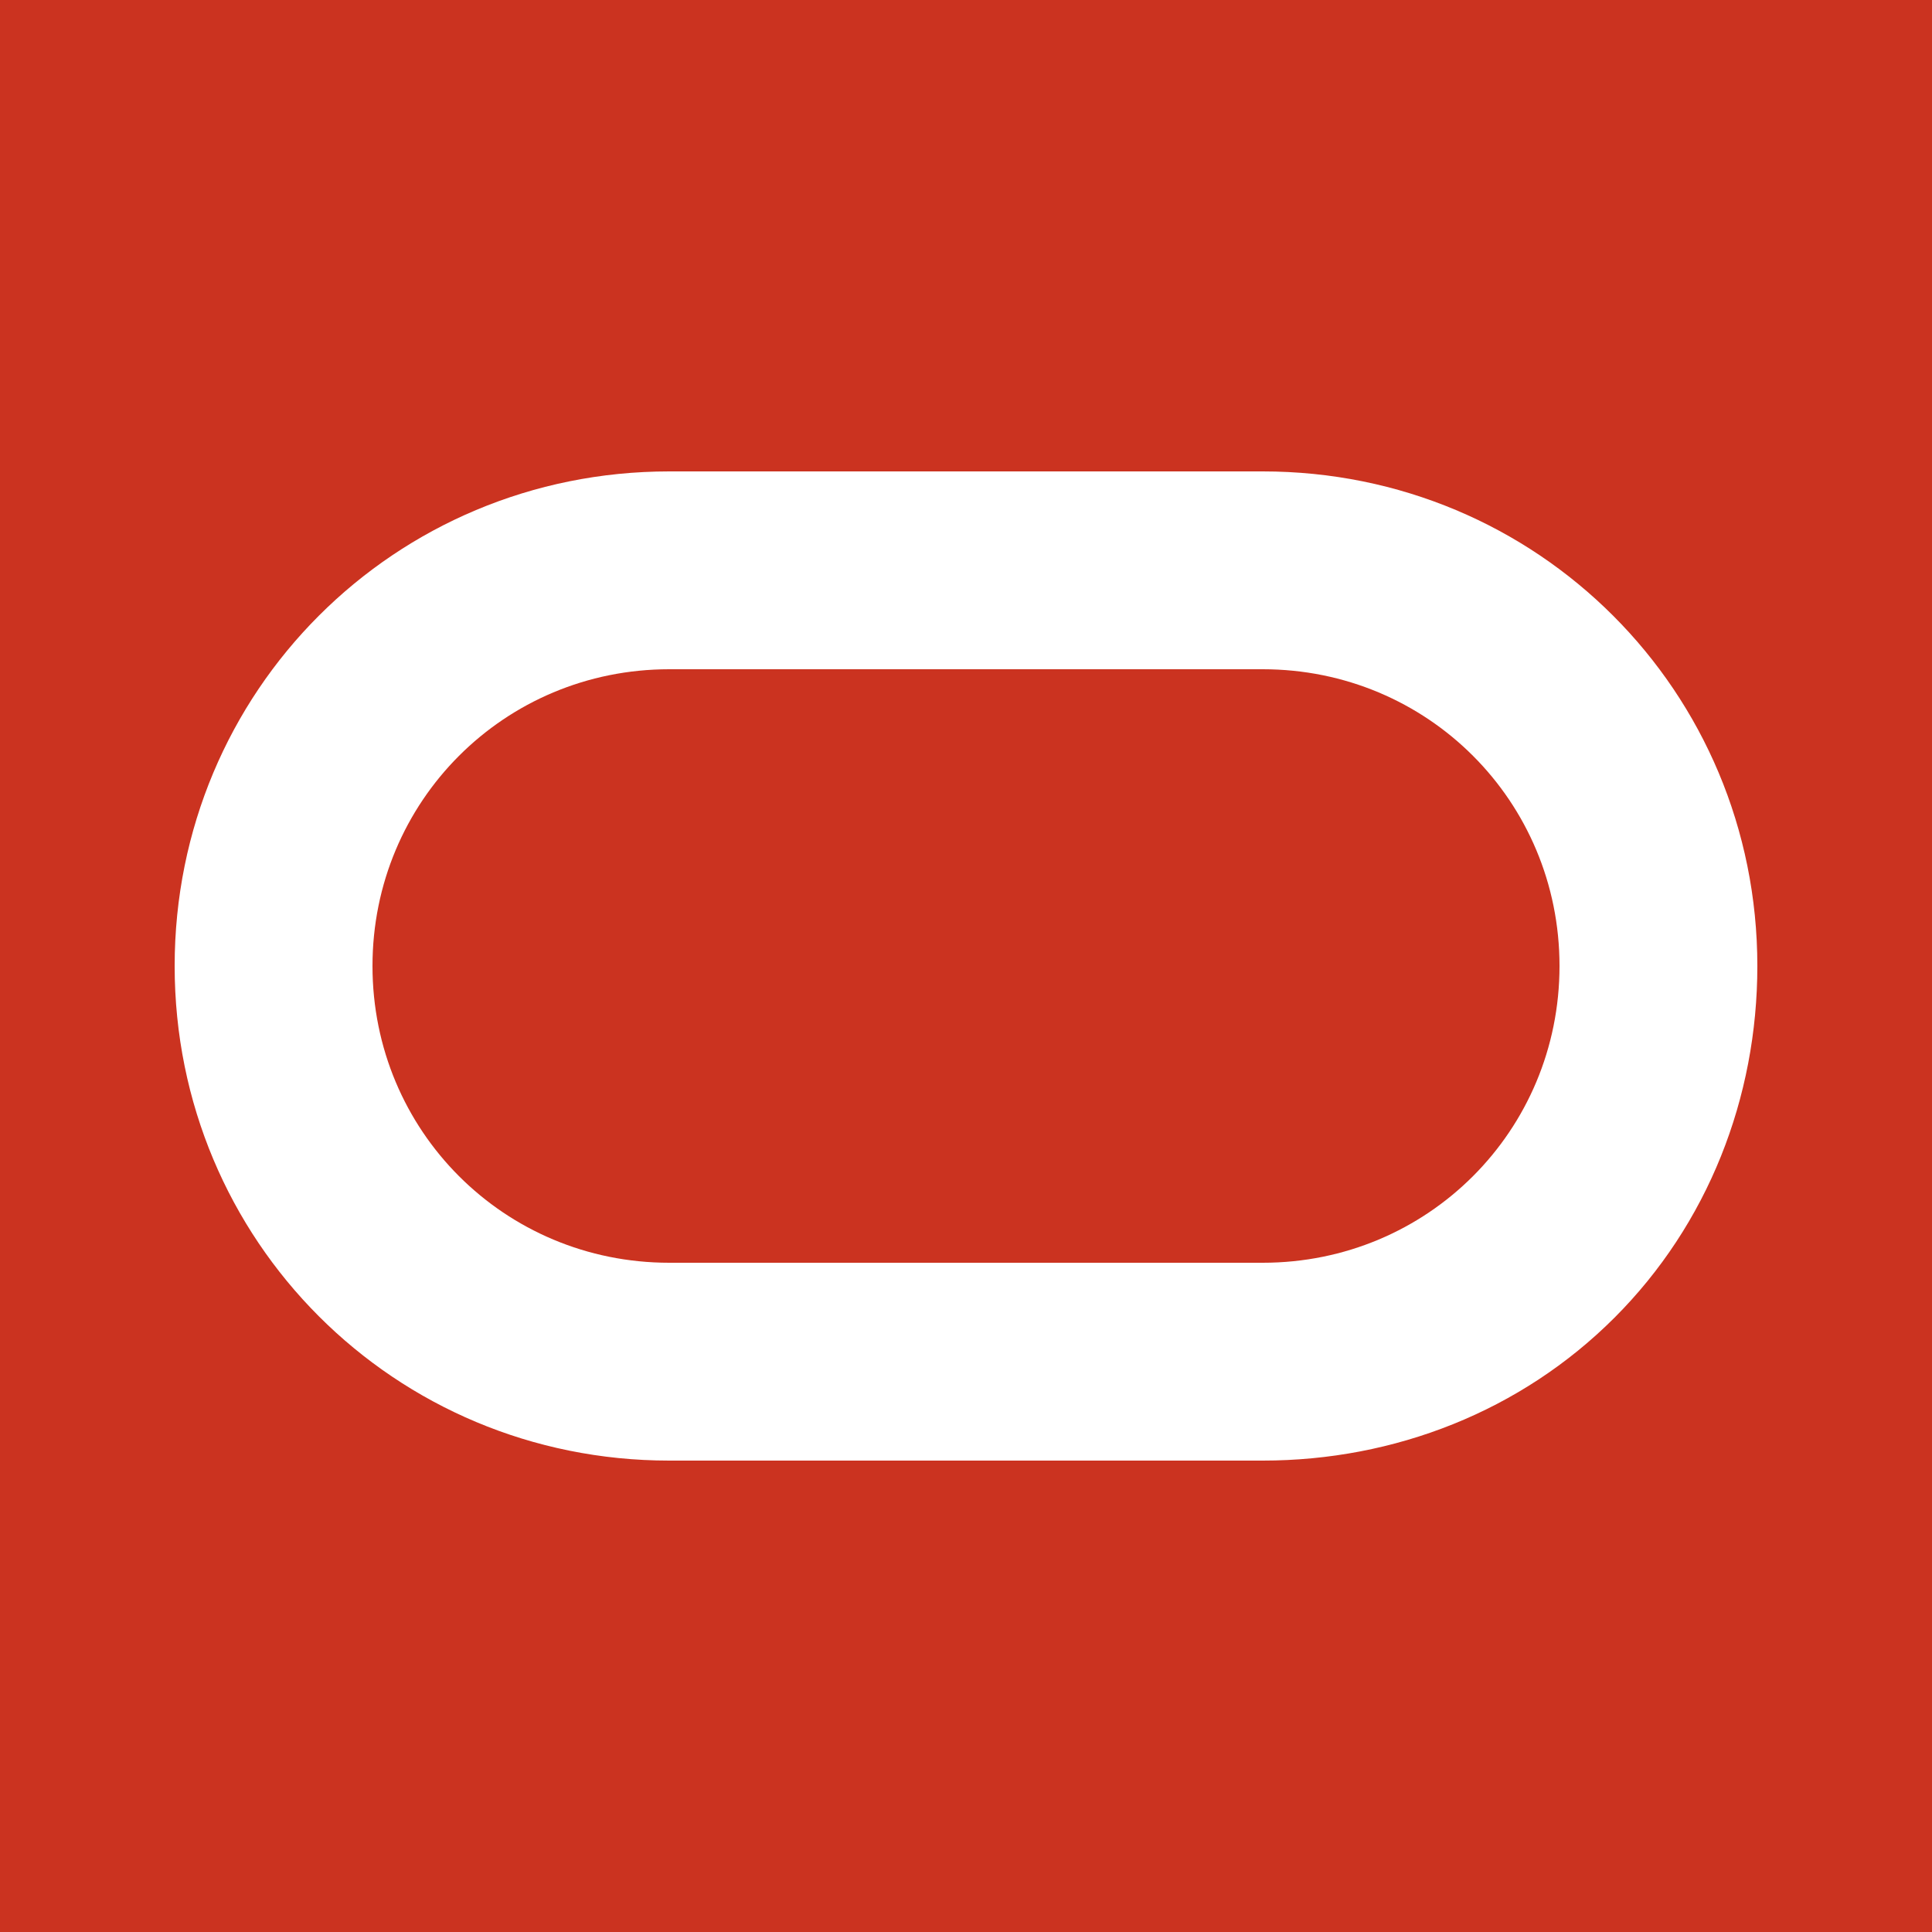 <?xml version="1.0" standalone="no"?><!DOCTYPE svg PUBLIC "-//W3C//DTD SVG 1.1//EN" "http://www.w3.org/Graphics/SVG/1.1/DTD/svg11.dtd"><svg t="1635913279044" class="icon" viewBox="0 0 1024 1024" version="1.1" xmlns="http://www.w3.org/2000/svg" p-id="14973" xmlns:xlink="http://www.w3.org/1999/xlink" width="16" height="16"><defs><style type="text/css"></style></defs><path d="M826.573 512c0 87.381-69.905 157.286-157.286 157.286H354.714c-87.381 0-157.286-69.905-157.286-157.286s69.905-157.286 157.286-157.286h314.573c87.381 0 157.286 69.905 157.286 157.286z" fill="#cb3320" p-id="14974"></path><path d="M-70.542-70.542v1165.084h1165.084V-70.542H-70.542z m926.242 768.956c-49.516 49.516-116.508 75.73-186.414 75.73H354.714c-145.636 0-262.144-116.508-262.144-262.144s116.508-262.144 262.144-262.144h314.573c145.636 0 262.144 116.508 262.144 262.144 0 69.905-26.214 136.897-75.73 186.414z" fill="#cb3320" p-id="14975"></path></svg>